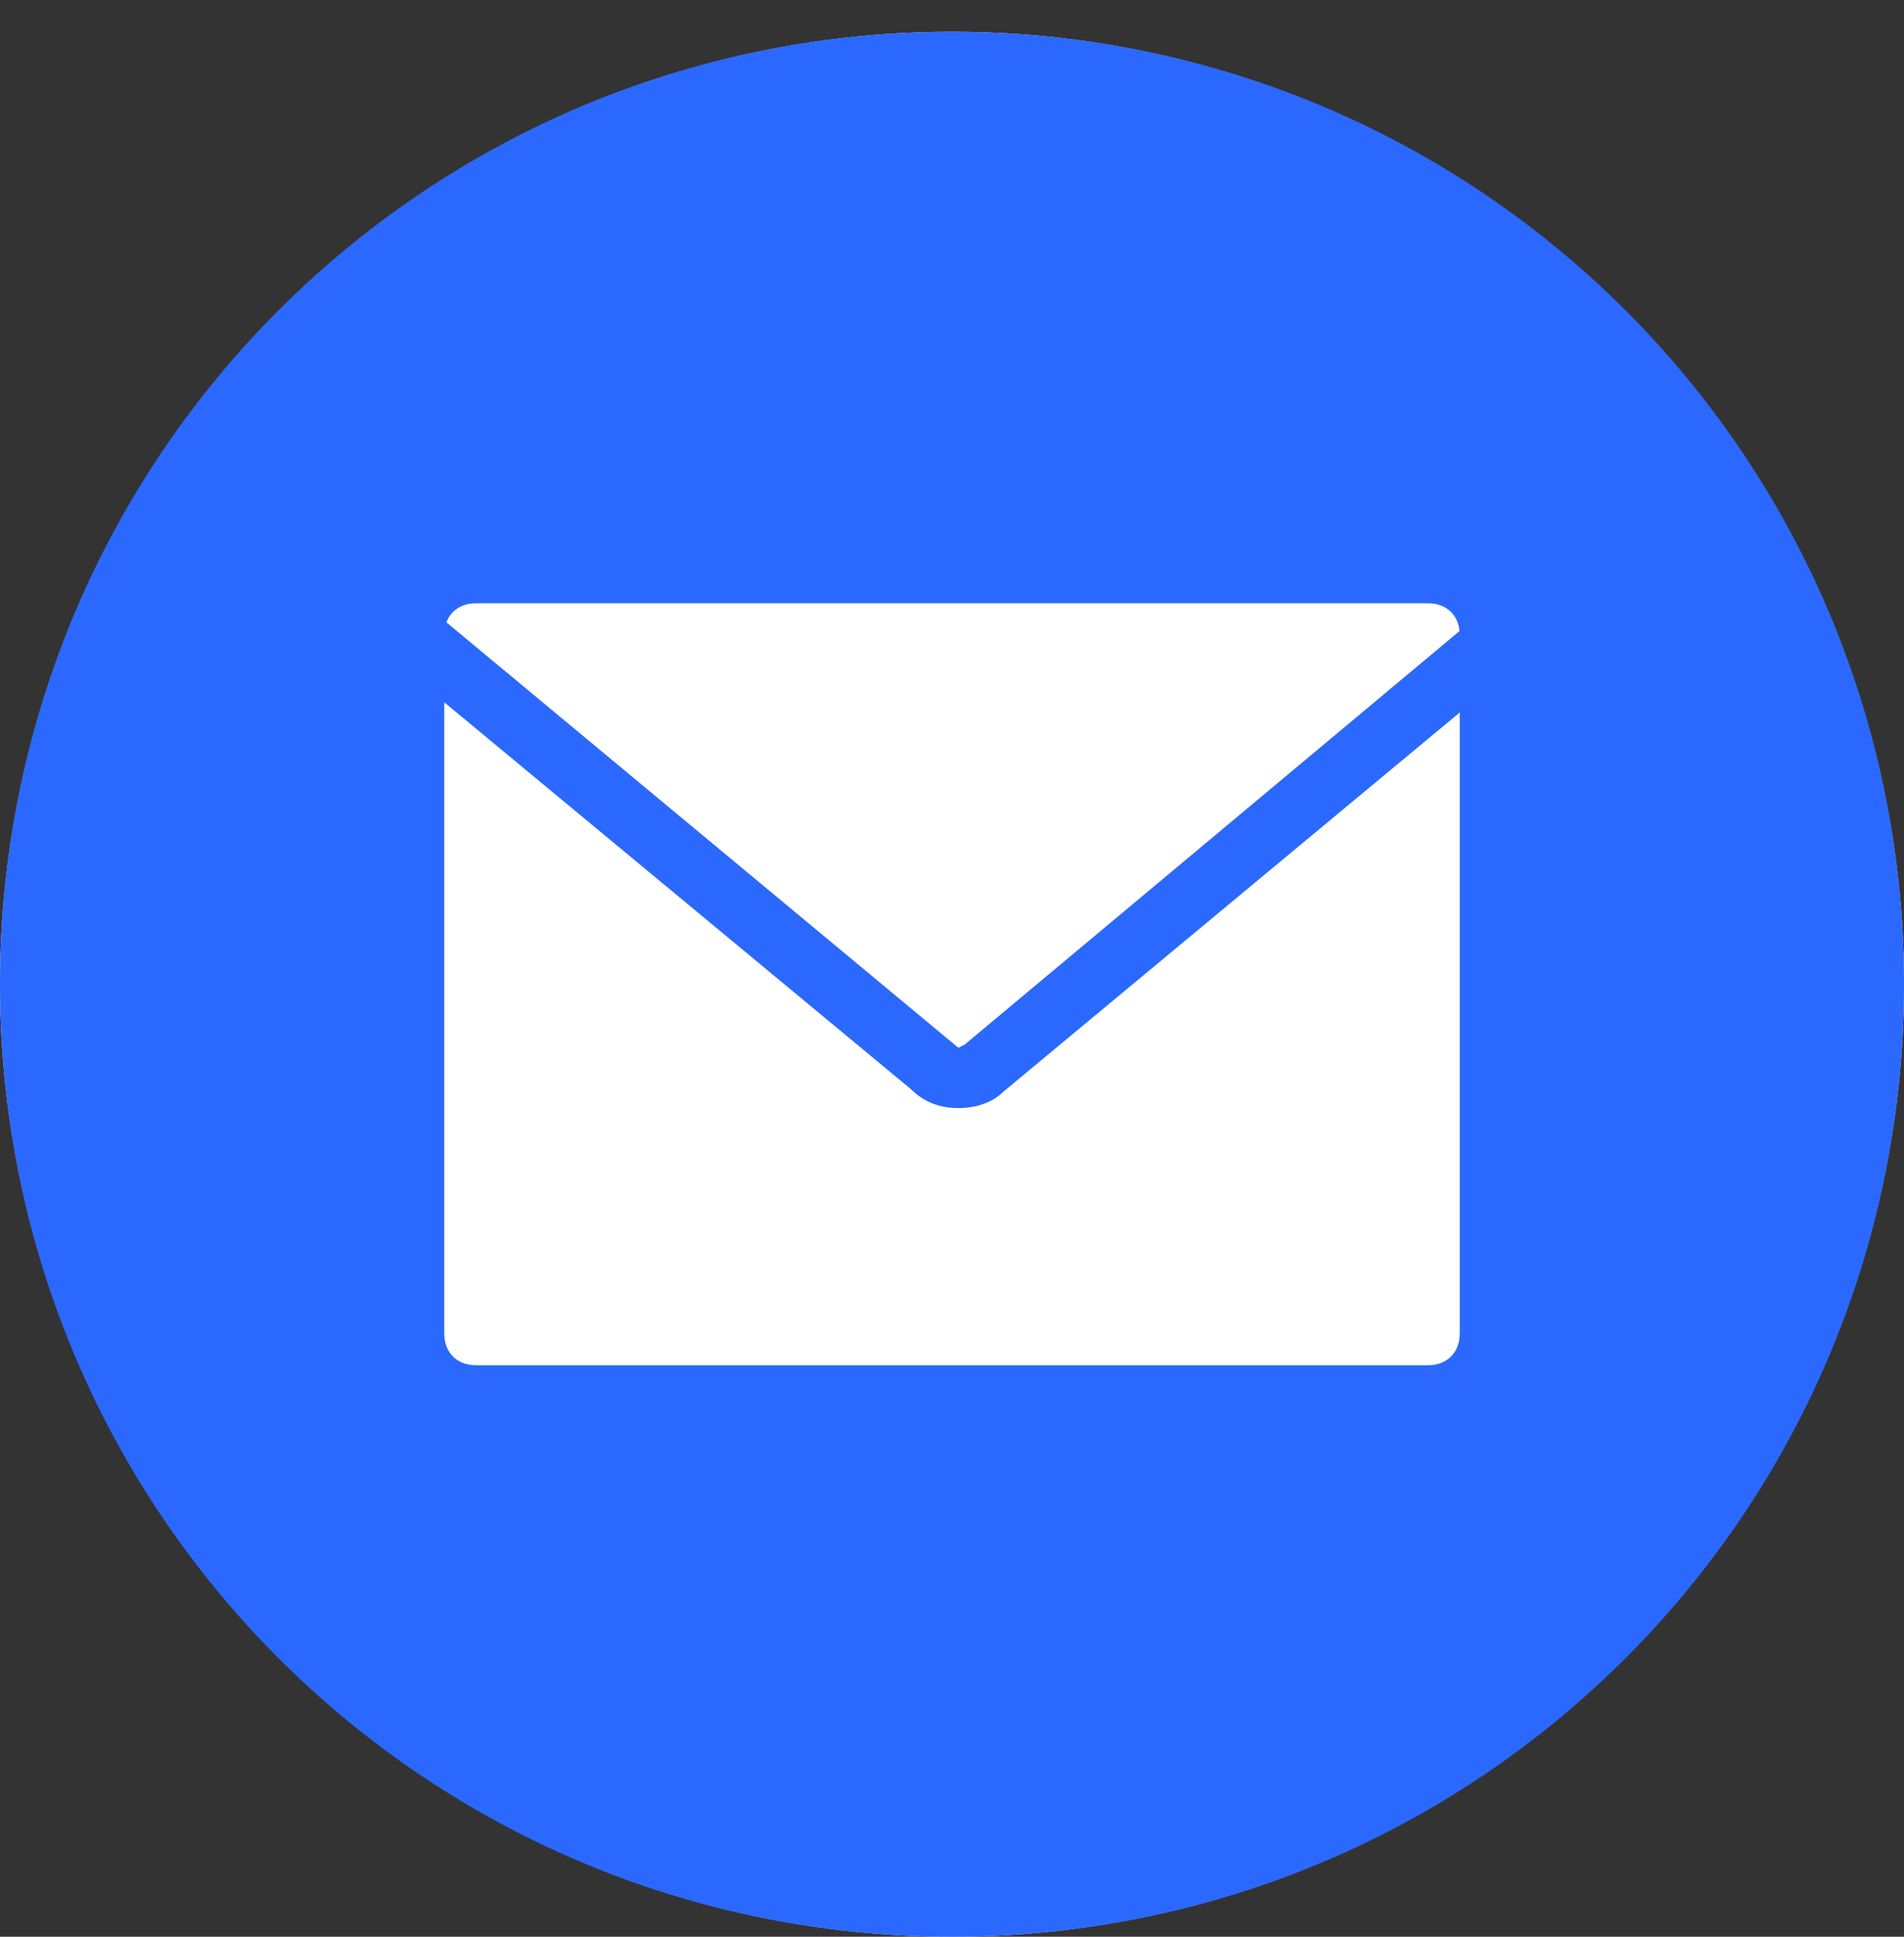 <?xml version="1.0" encoding="utf-8"?>
<!-- Generator: Adobe Illustrator 24.0.0, SVG Export Plug-In . SVG Version: 6.00 Build 0)  -->
<svg version="1.1" id="Layer_1" xmlns="http://www.w3.org/2000/svg" xmlns:xlink="http://www.w3.org/1999/xlink" x="0px" y="0px"
	 viewBox="0 0 60 61" style="enable-background:new 0 0 60 61;" xml:space="preserve">
<rect x="0" y="0" width="60" height="61" fill="#333333" stroke="none"/>
<style type="text/css">
	.st0{fill-rule:evenodd;clip-rule:evenodd;fill:#FFFFFF;}
	.st1{fill:#2B68FF;}
</style>
<title>signin_img_email_background</title>
<desc>Created with Sketch.</desc>
<g id="Page-1">
	<g id="signin" transform="translate(-180, -115)">
		<g id="signin_img_email_background" transform="translate(180, 115)">
			<g>
				<g id="Circle">
					<circle class="st0" cx="30" cy="31" r="30"/>
				</g>
				<g id="Shape">
					<path class="st1" d="M30,1C13.4,1,0,14.4,0,31s13.4,30,30,30s30-13.4,30-30S46.6,1,30,1z"/>
				</g>
				<g id="Rect">
					<path class="st0" d="M15,19h30c0.6,0,1,0.4,1,1v22c0,0.6-0.4,1-1,1H15c-0.6,0-1-0.4-1-1V20C14,19.4,14.4,19,15,19z"/>
				</g>
				<g id="Path">
					<path class="st1" d="M30.2,34.9L30.2,34.9c-0.6,0-1.1-0.2-1.5-0.6L11.2,19.8l1.3-1.5l17.7,14.7l0.2-0.1L48,18.2l1.3,1.5
						L31.6,34.4C31.3,34.7,30.8,34.9,30.2,34.9z"/>
				</g>
			</g>
		</g>
	</g>
</g>
</svg>

